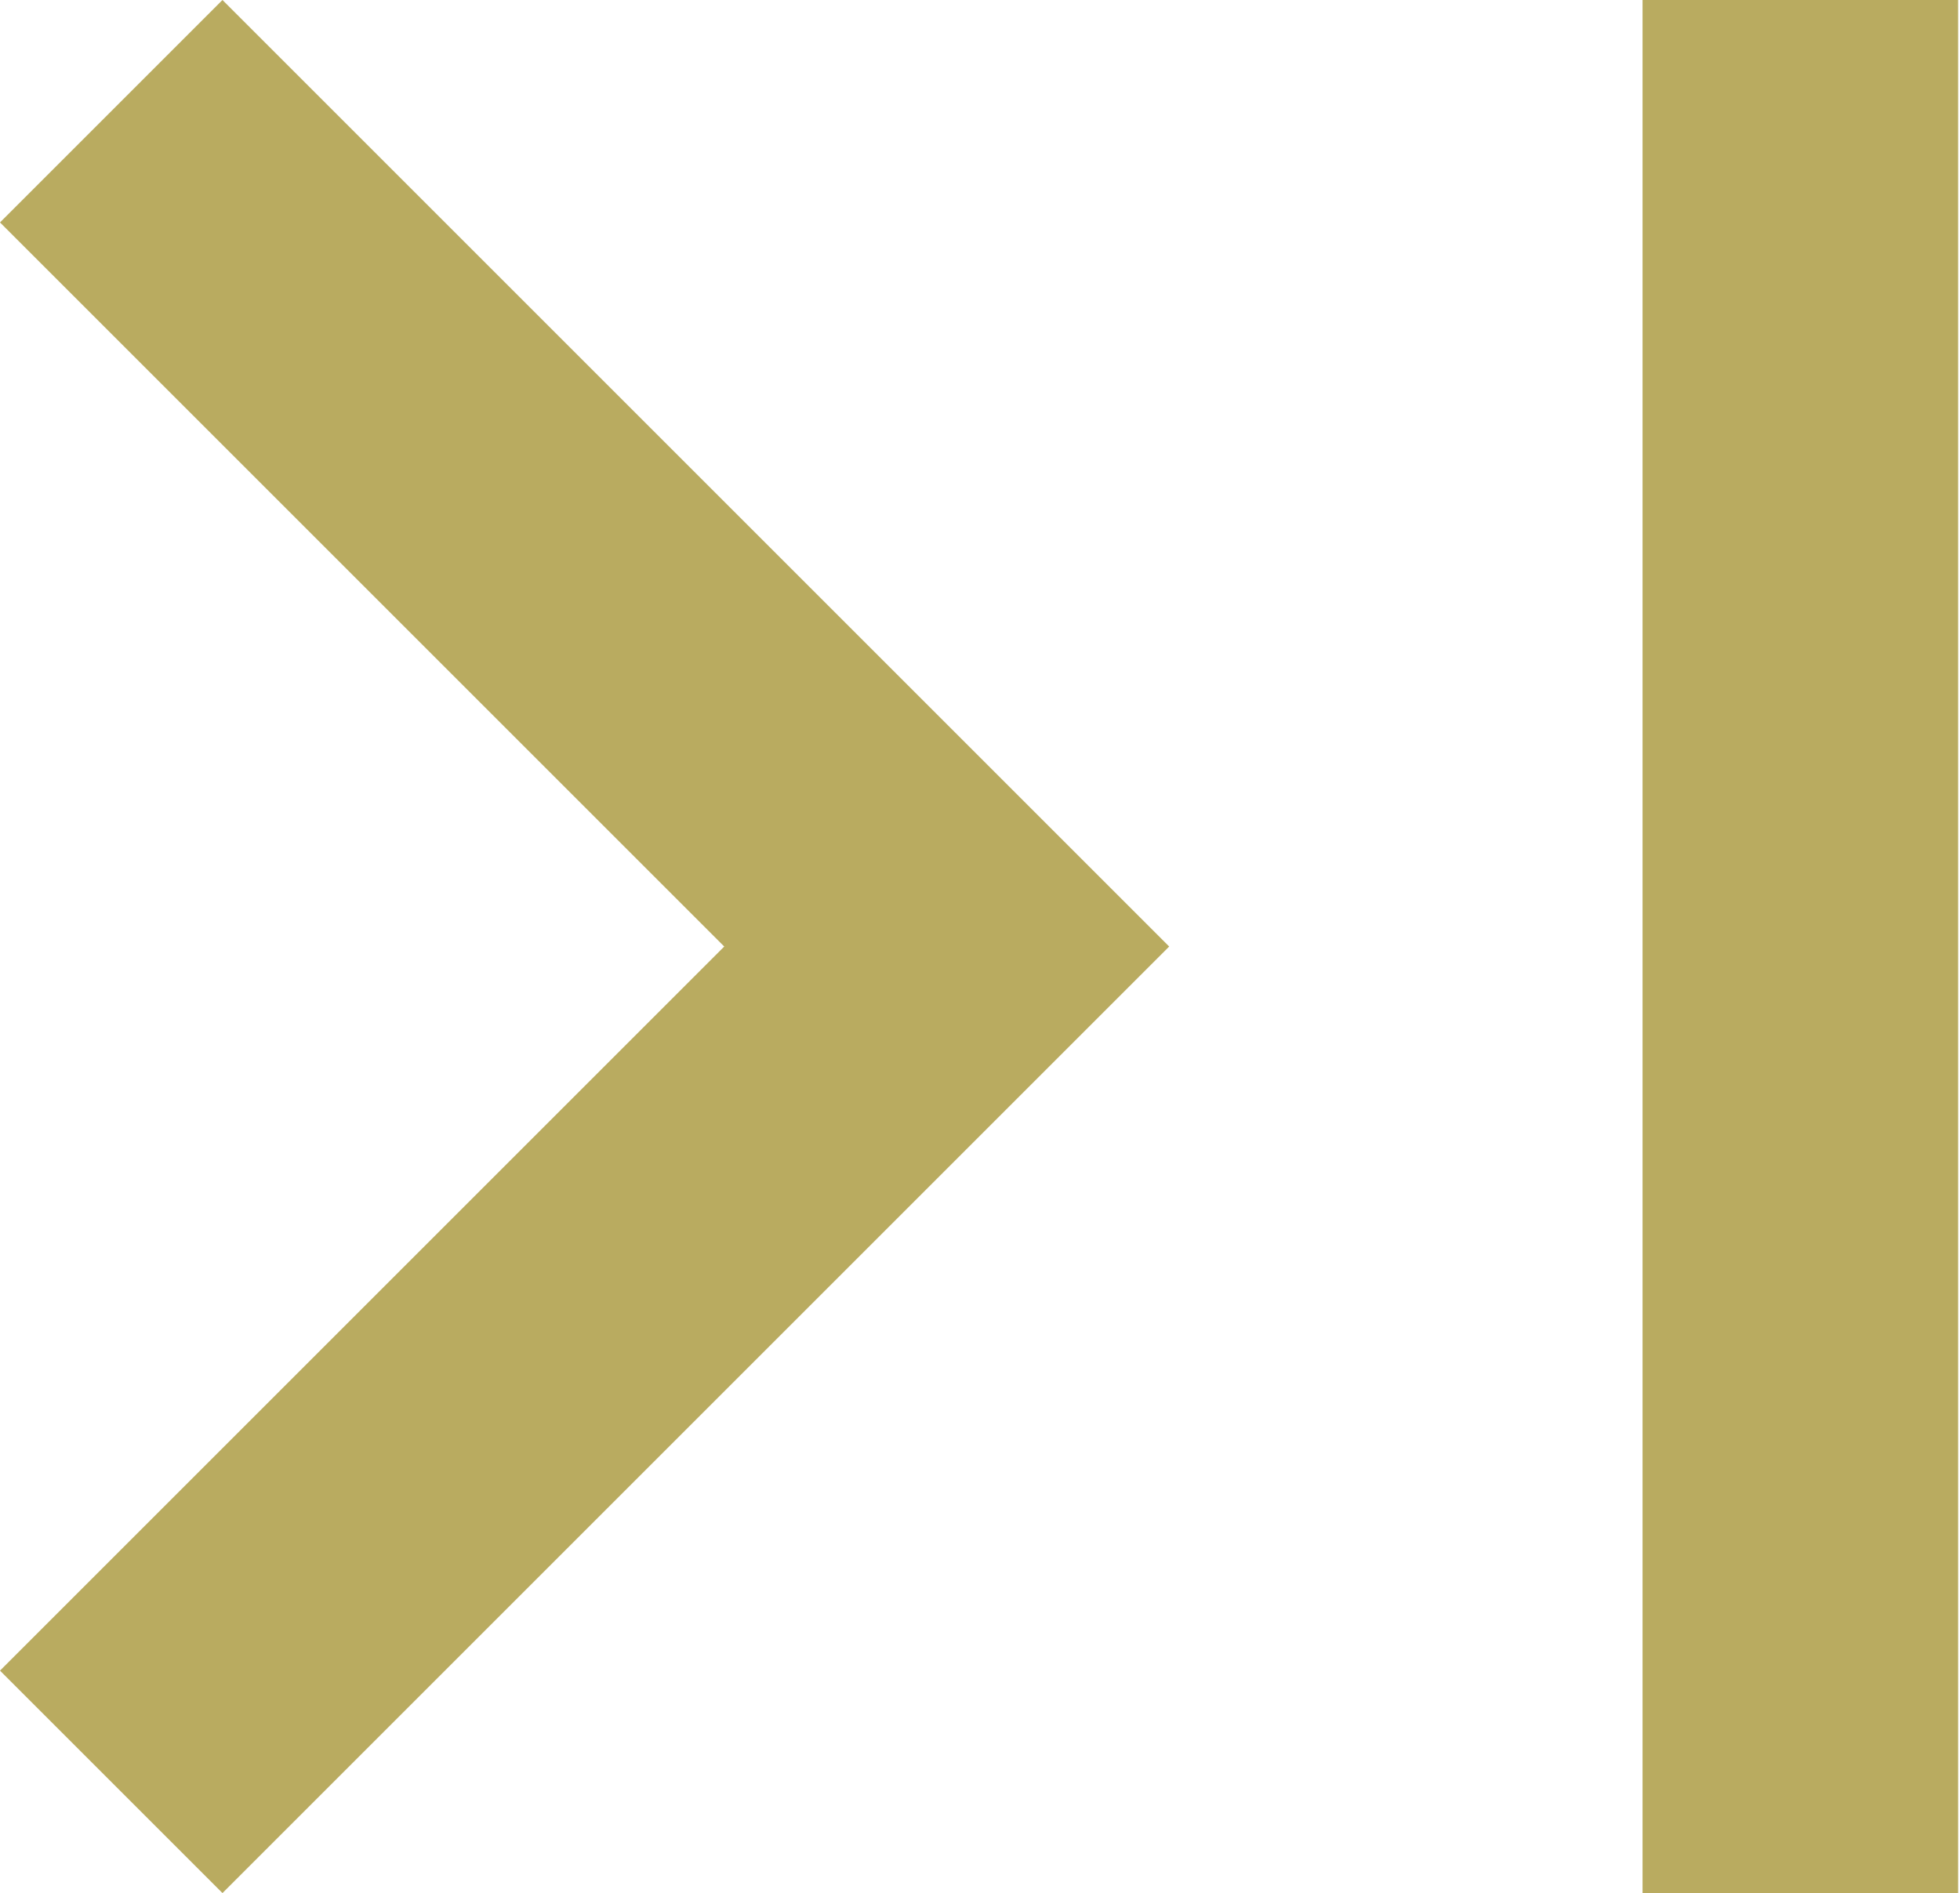 <svg width="265" height="256" viewBox="0 0 265 256" fill="none" xmlns="http://www.w3.org/2000/svg">
<path d="M0 30.08L97.92 128L0 225.92L30.08 256L158.08 128L30.08 0L0 30.08Z" fill="#B9AB60"/>
<path d="M264.747 0H222.08V256H264.747V0Z" fill="#B9AB60"/>
</svg>
